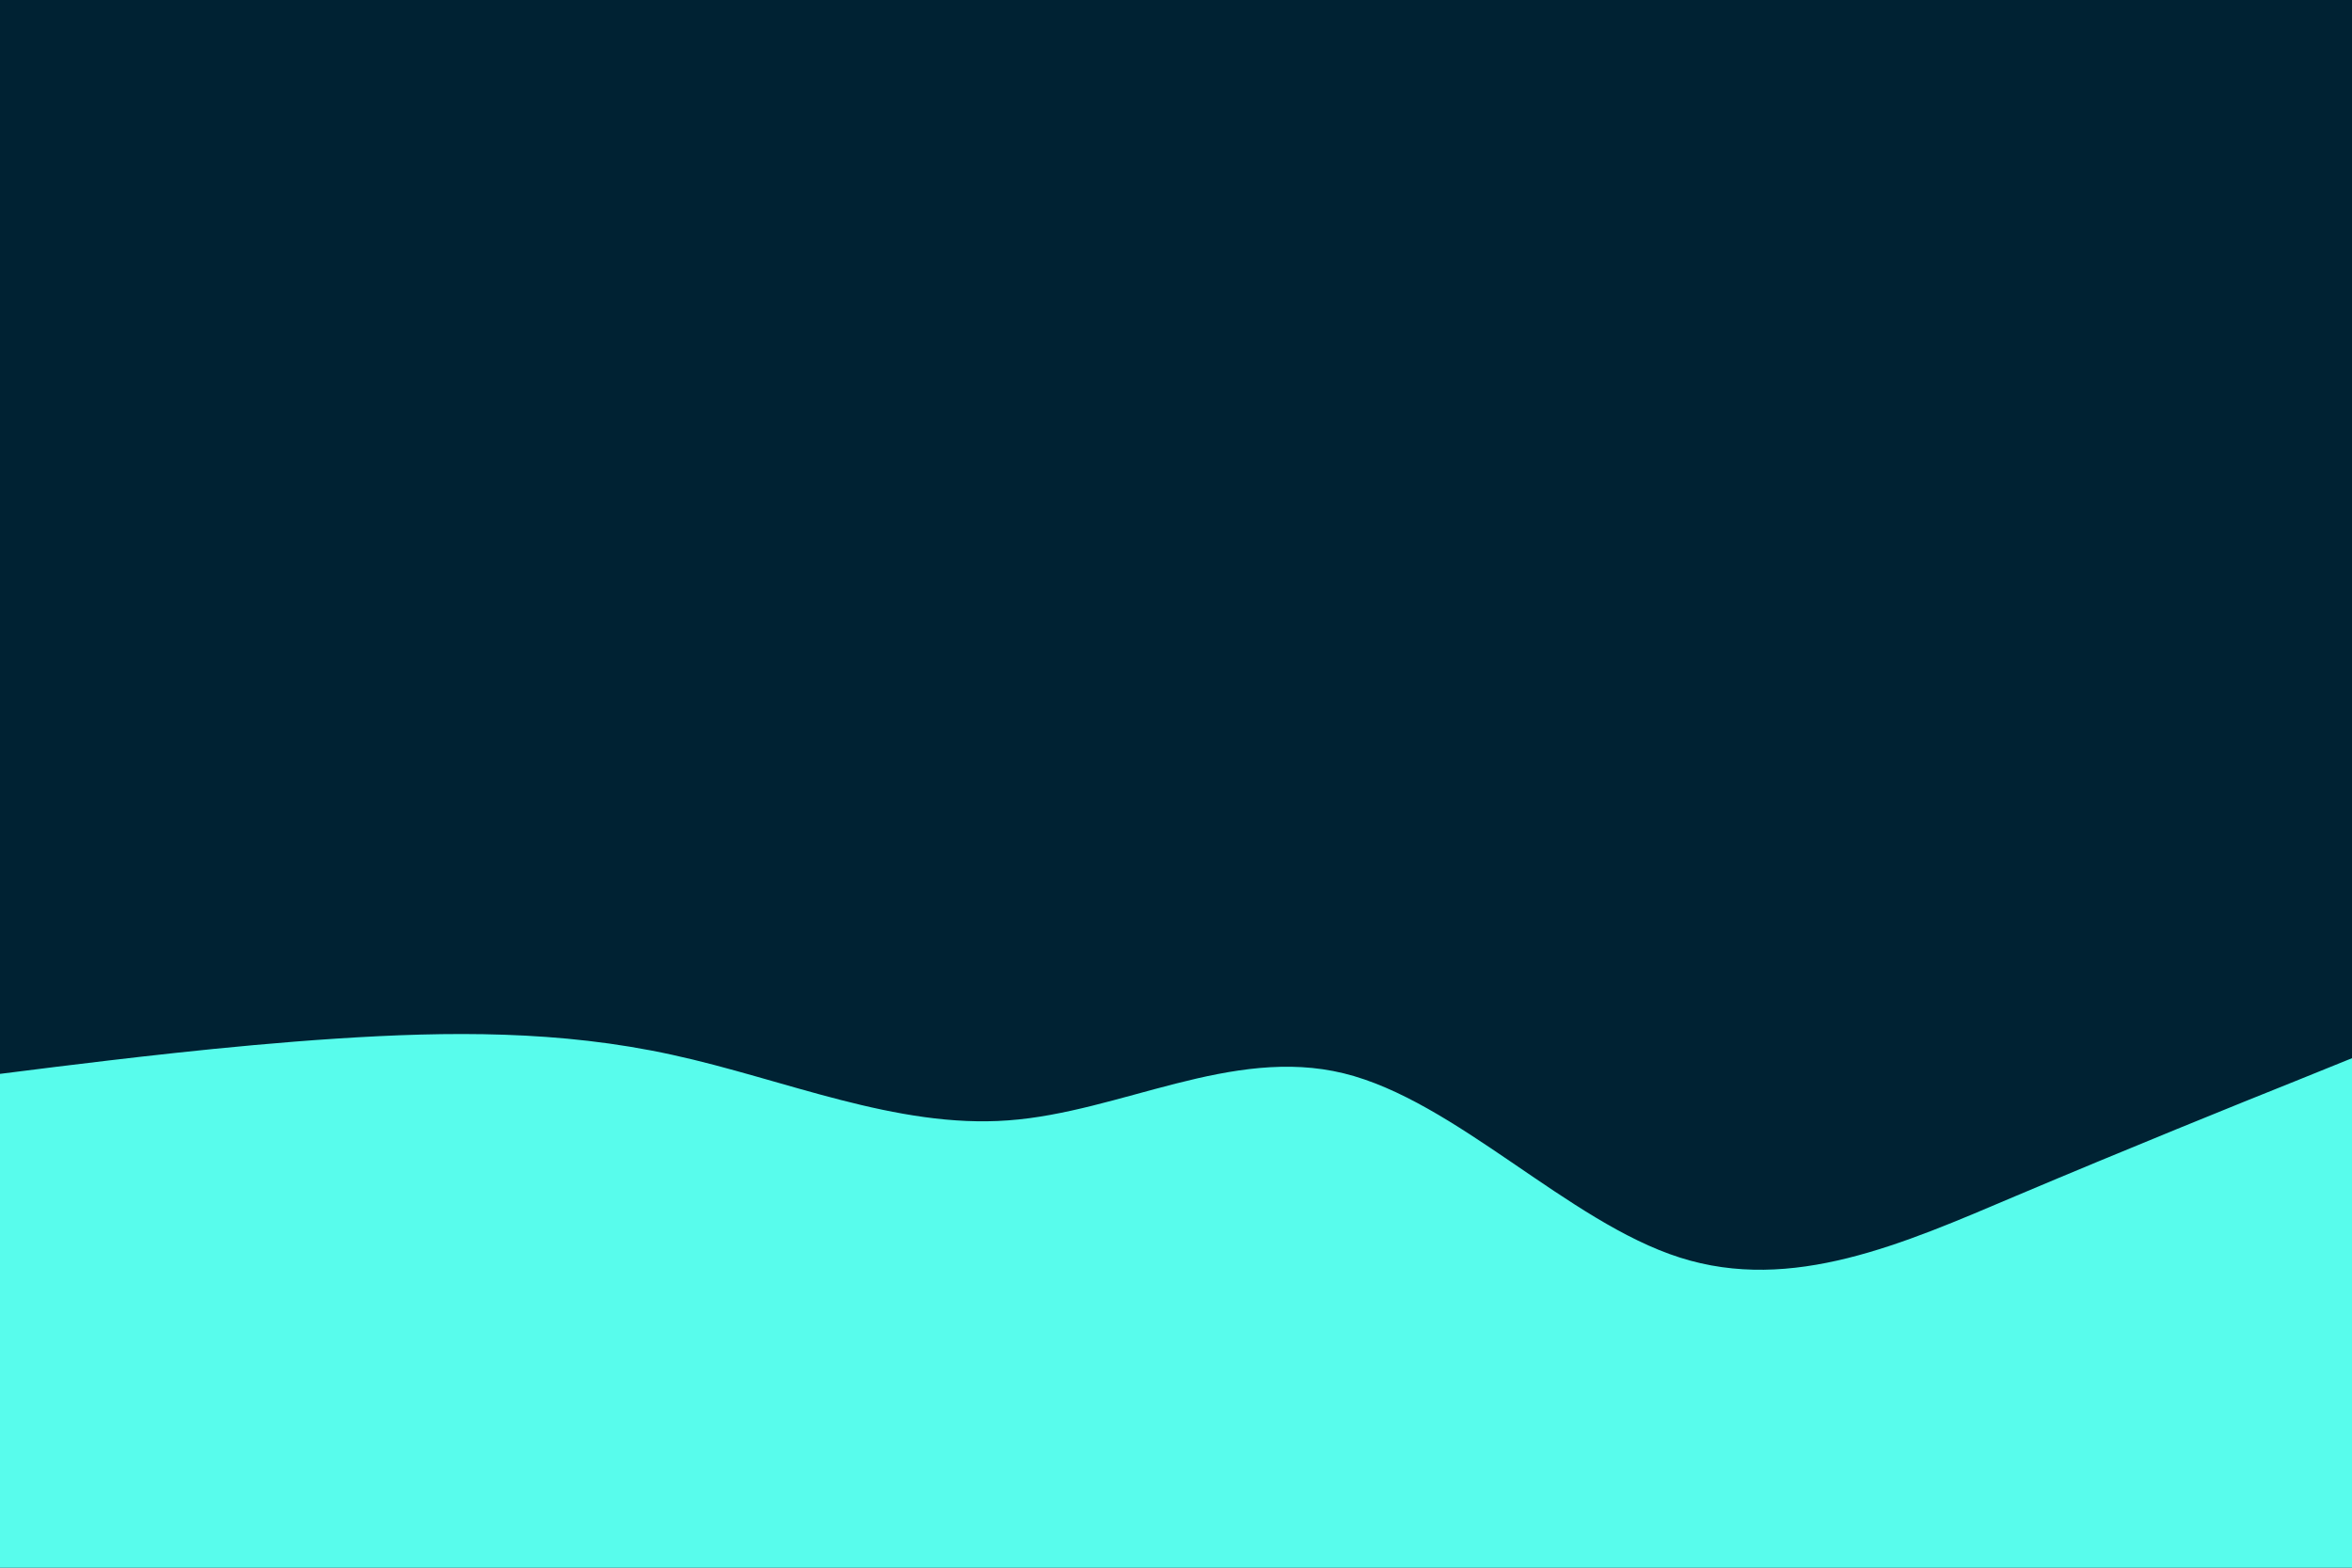<svg id="visual" viewBox="0 0 900 600" width="900" height="600" xmlns="http://www.w3.org/2000/svg" xmlns:xlink="http://www.w3.org/1999/xlink" version="1.1"><rect x="0" y="0" width="900" height="600" fill="#002233"></rect><path d="M0 411L21.5 408.3C43 405.7 86 400.3 128.8 397.5C171.7 394.7 214.3 394.3 257.2 403.7C300 413 343 432 385.8 428.8C428.7 425.7 471.3 400.3 514.2 410.8C557 421.3 600 467.7 642.8 481.3C685.7 495 728.3 476 771.2 457.8C814 439.7 857 422.3 878.5 413.7L900 405L900 601L878.5 601C857 601 814 601 771.2 601C728.3 601 685.7 601 642.8 601C600 601 557 601 514.2 601C471.3 601 428.7 601 385.8 601C343 601 300 601 257.2 601C214.3 601 171.7 601 128.8 601C86 601 43 601 21.5 601L0 601Z" fill="#58fcec" stroke-linecap="round" stroke-linejoin="miter"></path></svg>